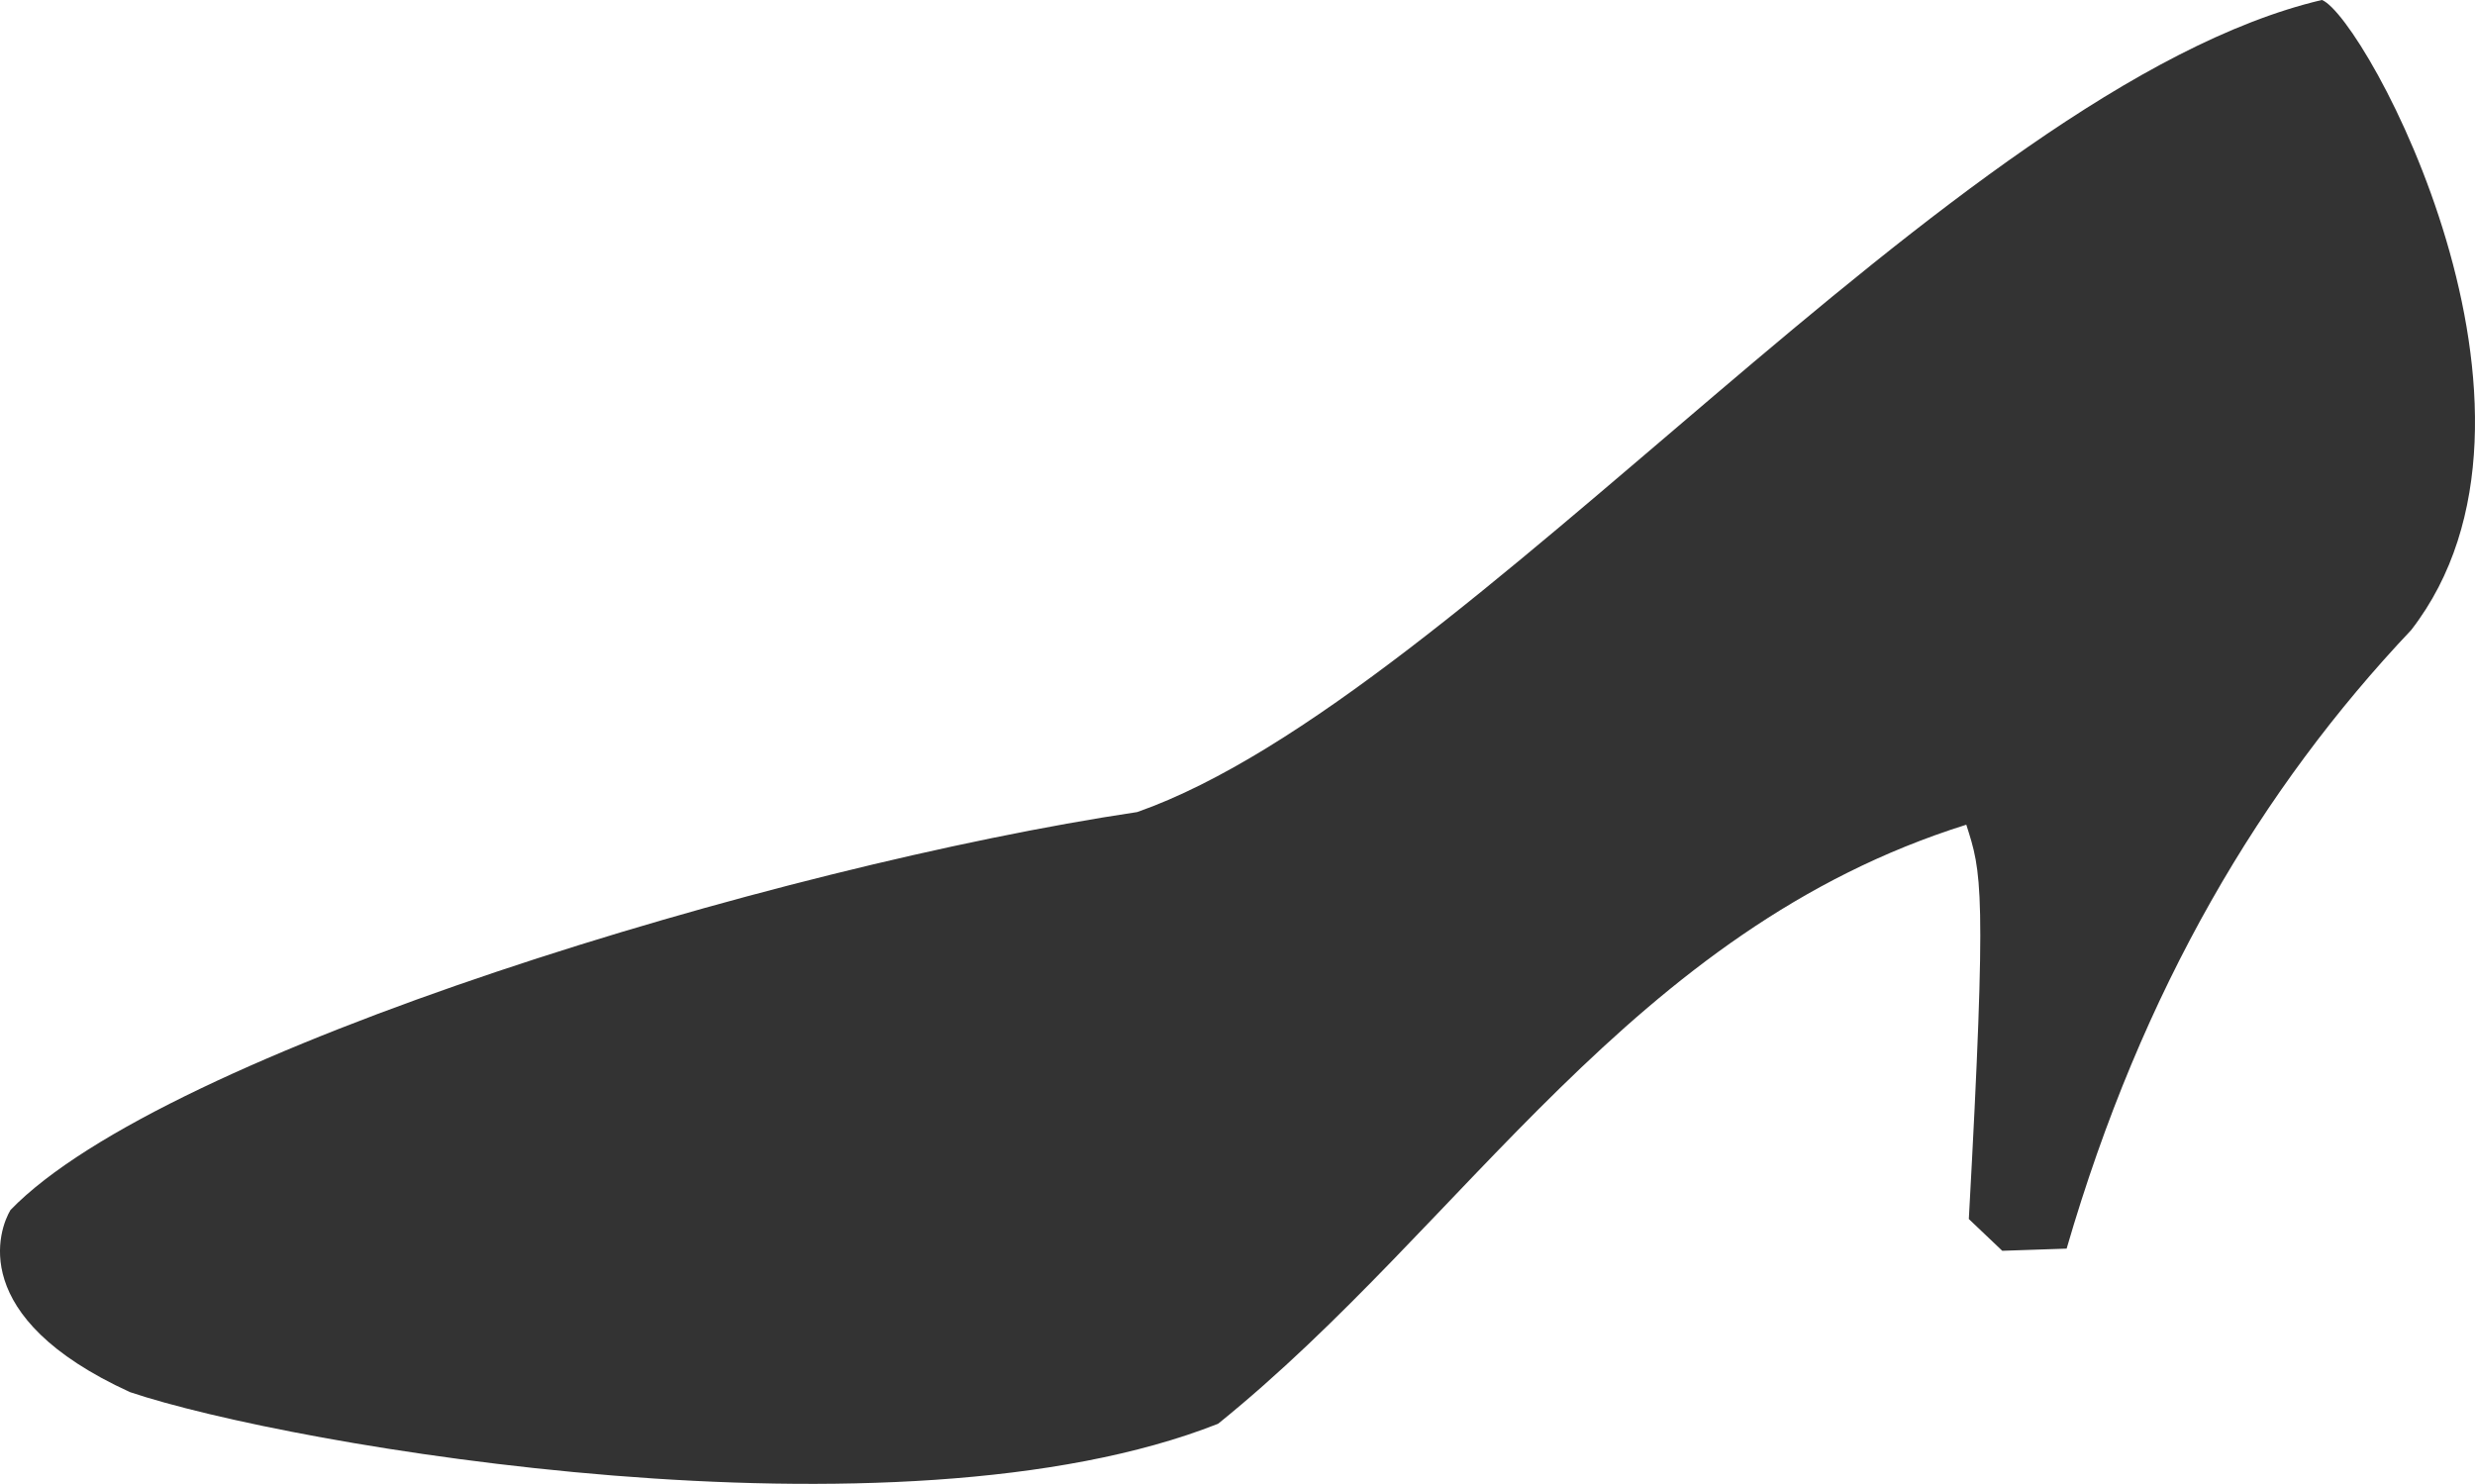 <?xml version="1.0" encoding="UTF-8" standalone="no"?>
<!-- Created with Inkscape (http://www.inkscape.org/) -->

<svg
   xmlns:dc="http://purl.org/dc/elements/1.1/"
   xmlns:cc="http://creativecommons.org/ns#"
   xmlns:rdf="http://www.w3.org/1999/02/22-rdf-syntax-ns#"
   xmlns:svg="http://www.w3.org/2000/svg"
   xmlns="http://www.w3.org/2000/svg"
   xmlns:sodipodi="http://sodipodi.sourceforge.net/DTD/sodipodi-0.dtd"
   xmlns:inkscape="http://www.inkscape.org/namespaces/inkscape"
   width="130.851mm"
   height="78.452mm"
   viewBox="0 0 130.851 78.452"
   version="1.1"
   id="svg4531"
   inkscape:version="0.92.3 (2405546, 2018-03-11)"
   sodipodi:docname="shoe.svg">
  <defs
     id="defs4525" />
  <sodipodi:namedview
     id="base"
     pagecolor="#ffffff"
     bordercolor="#666666"
     borderopacity="1.0"
     inkscape:pageopacity="0.0"
     inkscape:pageshadow="2"
     inkscape:zoom="0.7"
     inkscape:cx="-104.32648"
     inkscape:cy="191.13696"
     inkscape:document-units="mm"
     inkscape:current-layer="layer1"
     showgrid="false"
     fit-margin-top="0"
     fit-margin-left="0"
     fit-margin-right="0"
     fit-margin-bottom="0"
     inkscape:window-width="1920"
     inkscape:window-height="1017"
     inkscape:window-x="-8"
     inkscape:window-y="-8"
     inkscape:window-maximized="1" />
  <g
     inkscape:label="Layer 1"
     inkscape:groupmode="layer"
     id="layer1"
     transform="translate(-31.015,-95.575)">
    <path
       id="path4546"
       style="fill:#333333;fill-opacity:1;stroke:none;stroke-width:0.265px;stroke-linecap:butt;stroke-linejoin:miter;stroke-opacity:1"
       d="m 134.971,139.177 c -17.742,5.567 -26.459,21.103 -39.556,31.671 -16.971,6.703 -49.142,1.156 -57.529,-1.673 -8.67,-3.963 -6.911,-8.64 -6.316,-9.629 8.095,-8.372 40.539,-18.191 59.569,-21.038 17.343,-6.088 43.151,-38.347 62.634,-42.935 2.293,0.91 13.647,21.802 4.718,33.313 -7.904,8.359 -14.214,18.93 -18.215,32.703 l -3.403,0.115 -1.768,-1.68 c 0.969,-17.593 0.667,-18.339 -0.134,-20.847"
       inkscape:connector-curvature="0"
       sodipodi:nodetypes="ccccccccccc" />
  </g>
</svg>
